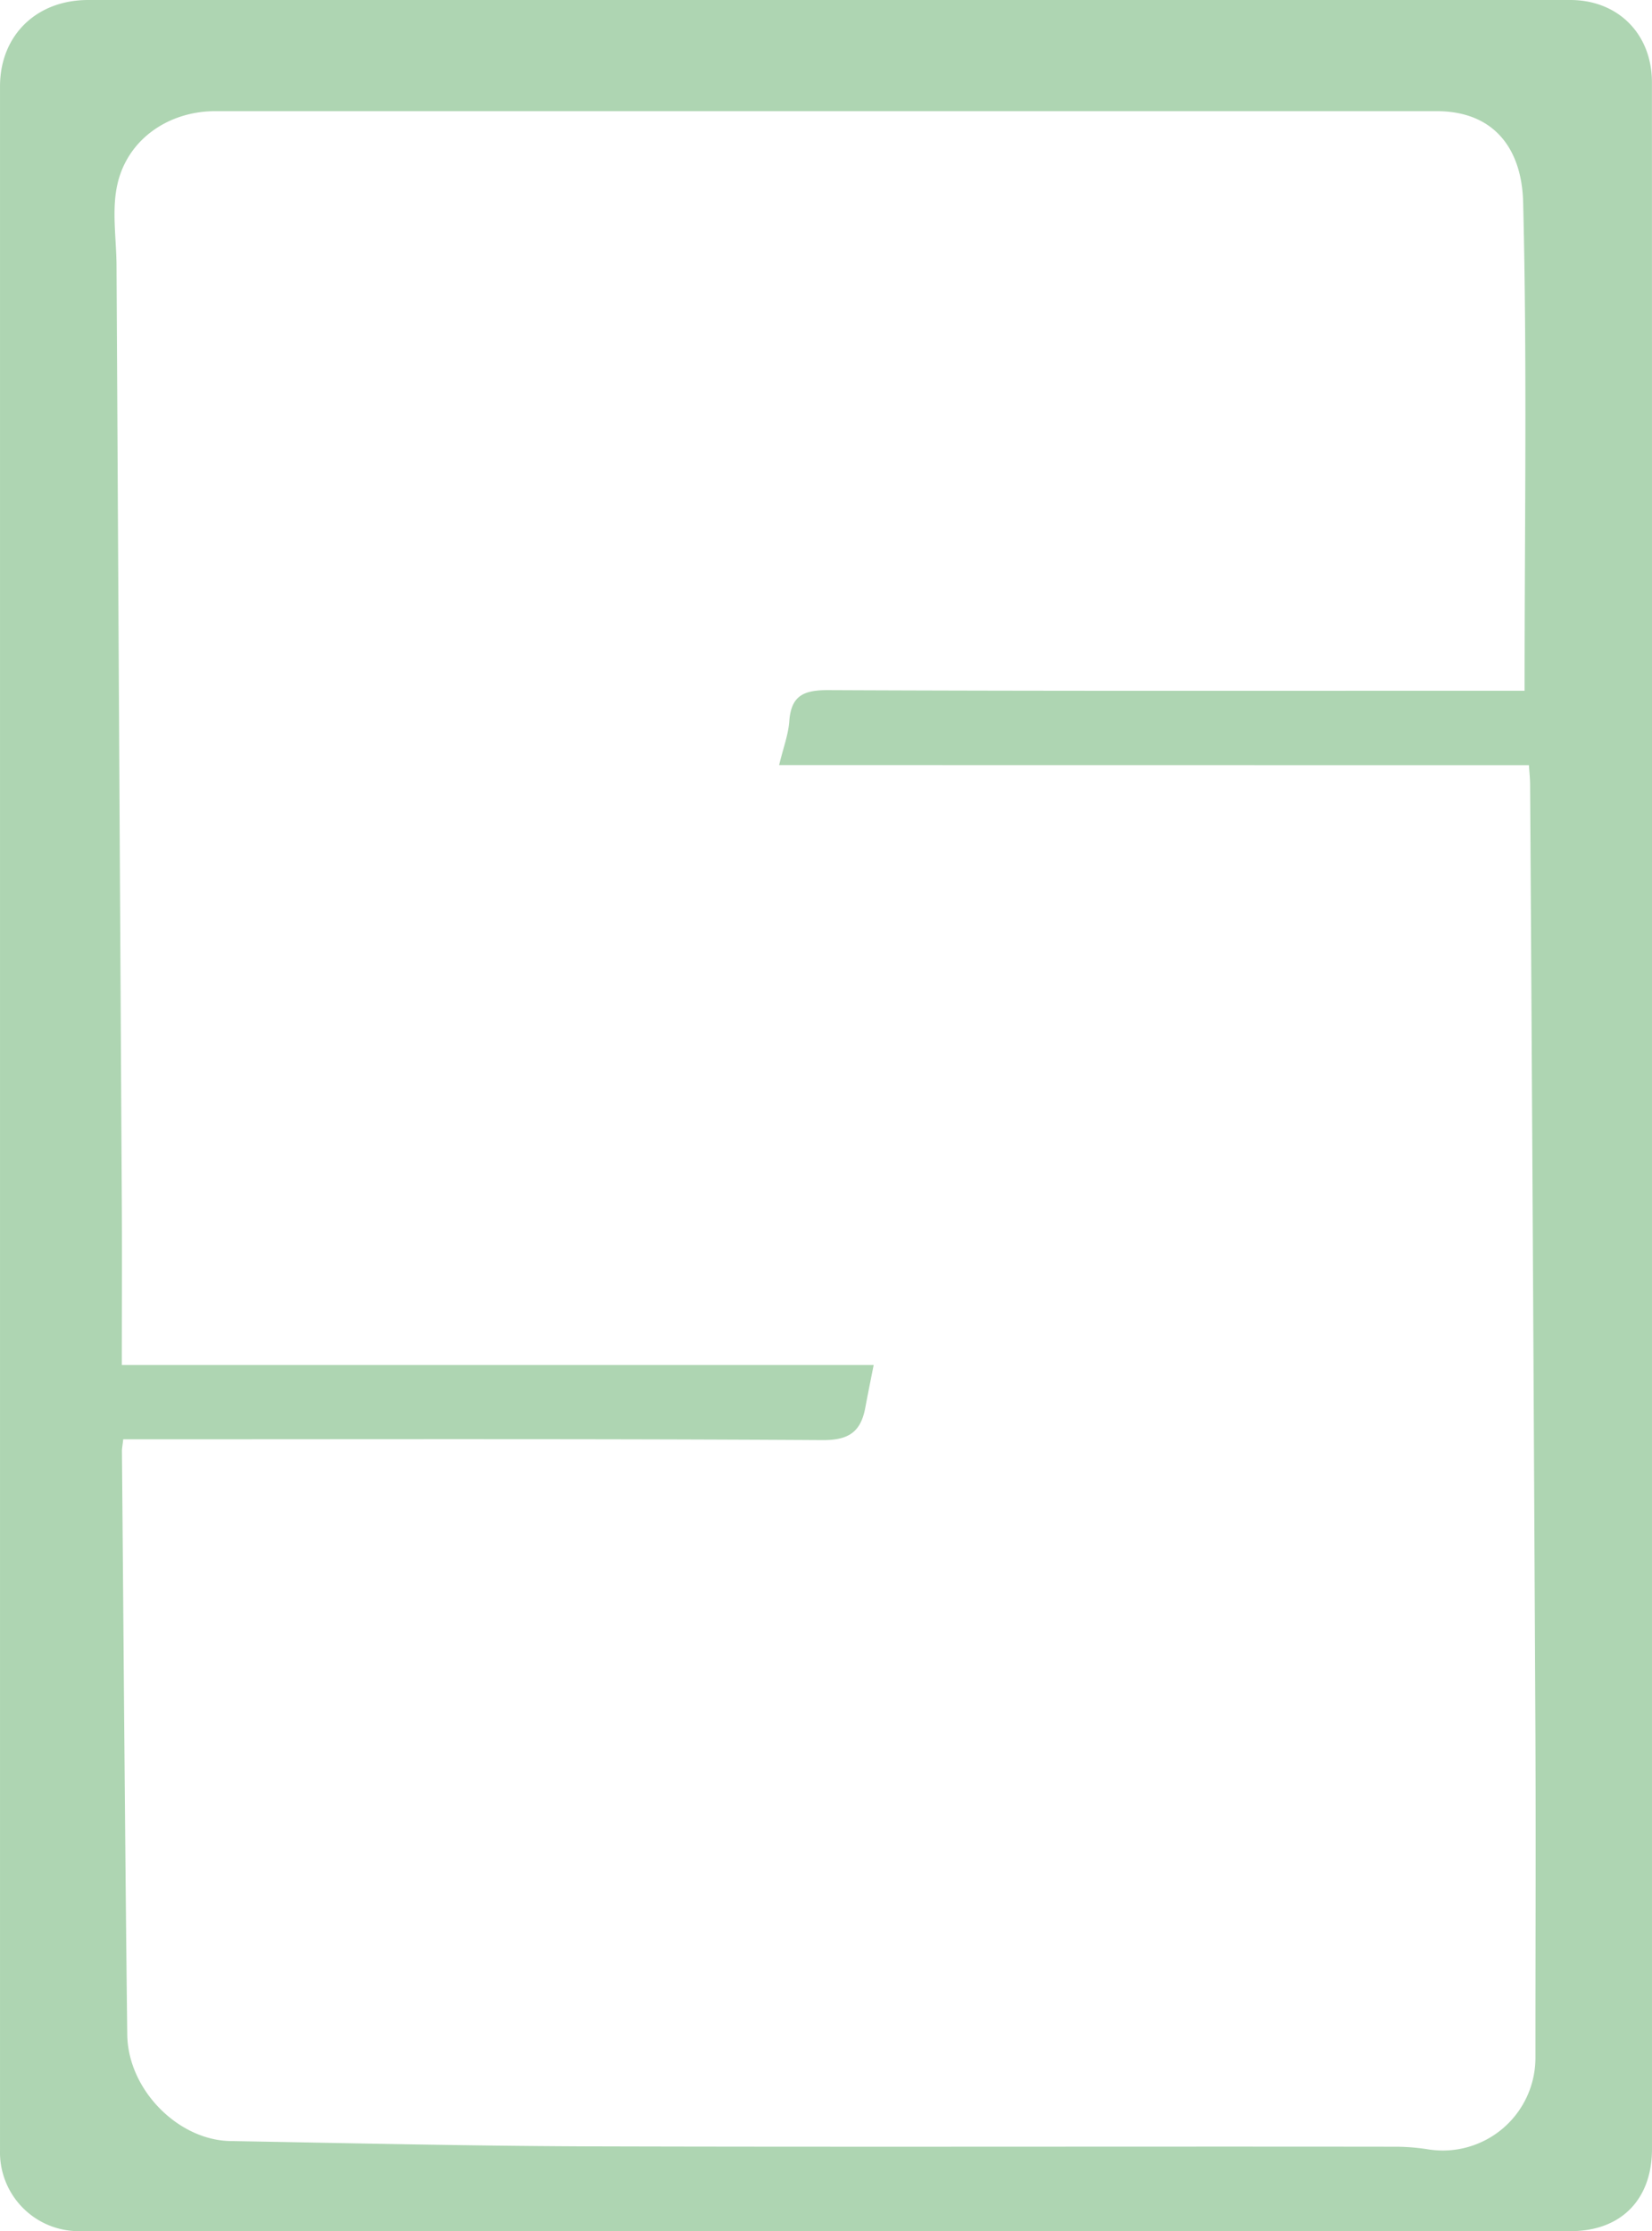 <svg xmlns="http://www.w3.org/2000/svg" width="109.6mm" height="147.97mm" viewBox="0 0 310.67 419.44">
<defs>
<style type="text/css">
.st0{fill:none;}
#silfen_play_s{
fill:#aed5b221;
transform-origin:center;
animation-name: rotating;
animation-duration:60s;
animation-iteration-count:1 ;
animation-timing-function: linear;
animation-fill-mode: forwards; 
}


#logoSVG{
animation-name: appear;
animation-duration: 5s;
animation-iteration-count:12 ;
animation-timing-function: linear;
animation-fill-mode: forwards;  
}

@keyframes appear {
0%,100% {
opacity:.3;
}


50% {
    opacity:.8;}

}

@keyframes rotating {
0% {
transform:rotate(0deg);
}

100% {
transform:rotate(360deg);
}
}
</style>
<script type="text/javascript">

var tiempo= Math.floor(Math.random() * 10)+1+"s";
document.getElementById("logoSVG").style.animationDelay = tiempo;


</script>

</defs>
  <g id="silfen_play_s">
    <path d="M310.67,210.74V404c0,9.5-5.82,15.43-15.27,15.44q-140.11,0-280.23,0A14.82,14.82,0,0,1,0,404.25q0-194,0-388C0,6.67,6.83,0,16.57,0H295.3c9,0,15.36,6.4,15.36,15.49Q310.68,113.12,310.67,210.74ZM146.52,143.83c.77-3.22,1.73-5.7,1.91-8.24.35-4.89,2.78-5.88,7.41-5.85,41.95.19,83.91.11,125.87.11h5c0-31.08.49-61.46-.27-91.82-.25-10.15-5.55-17.13-16.25-17.13H40.46c-8.6,0-16.32,5.11-18.33,13.52-1.18,4.9-.25,10.31-.22,15.5q.49,88.53,1,177.07c.05,9.77,0,19.53,0,29.62H164.3c-.57,2.9-1.1,5.45-1.57,8-.83,4.47-3,6.15-8,6.12-42-.26-83.92-.15-125.88-.15H23.17c-.14,1.27-.25,1.77-.24,2.26.32,36.55.57,73.11,1,109.66.13,10.33,9.53,19.81,19.35,20,22.24.39,44.49.91,66.74,1,51,.15,101.9,0,152.85.07a40,40,0,0,1,5.88.52,17.42,17.42,0,0,0,20-17.06c0-20.31.09-40.62,0-60.92q-.44-89.29-1-178.58c0-1.11-.13-2.23-.22-3.68Z"/>
  </g>
</svg>
